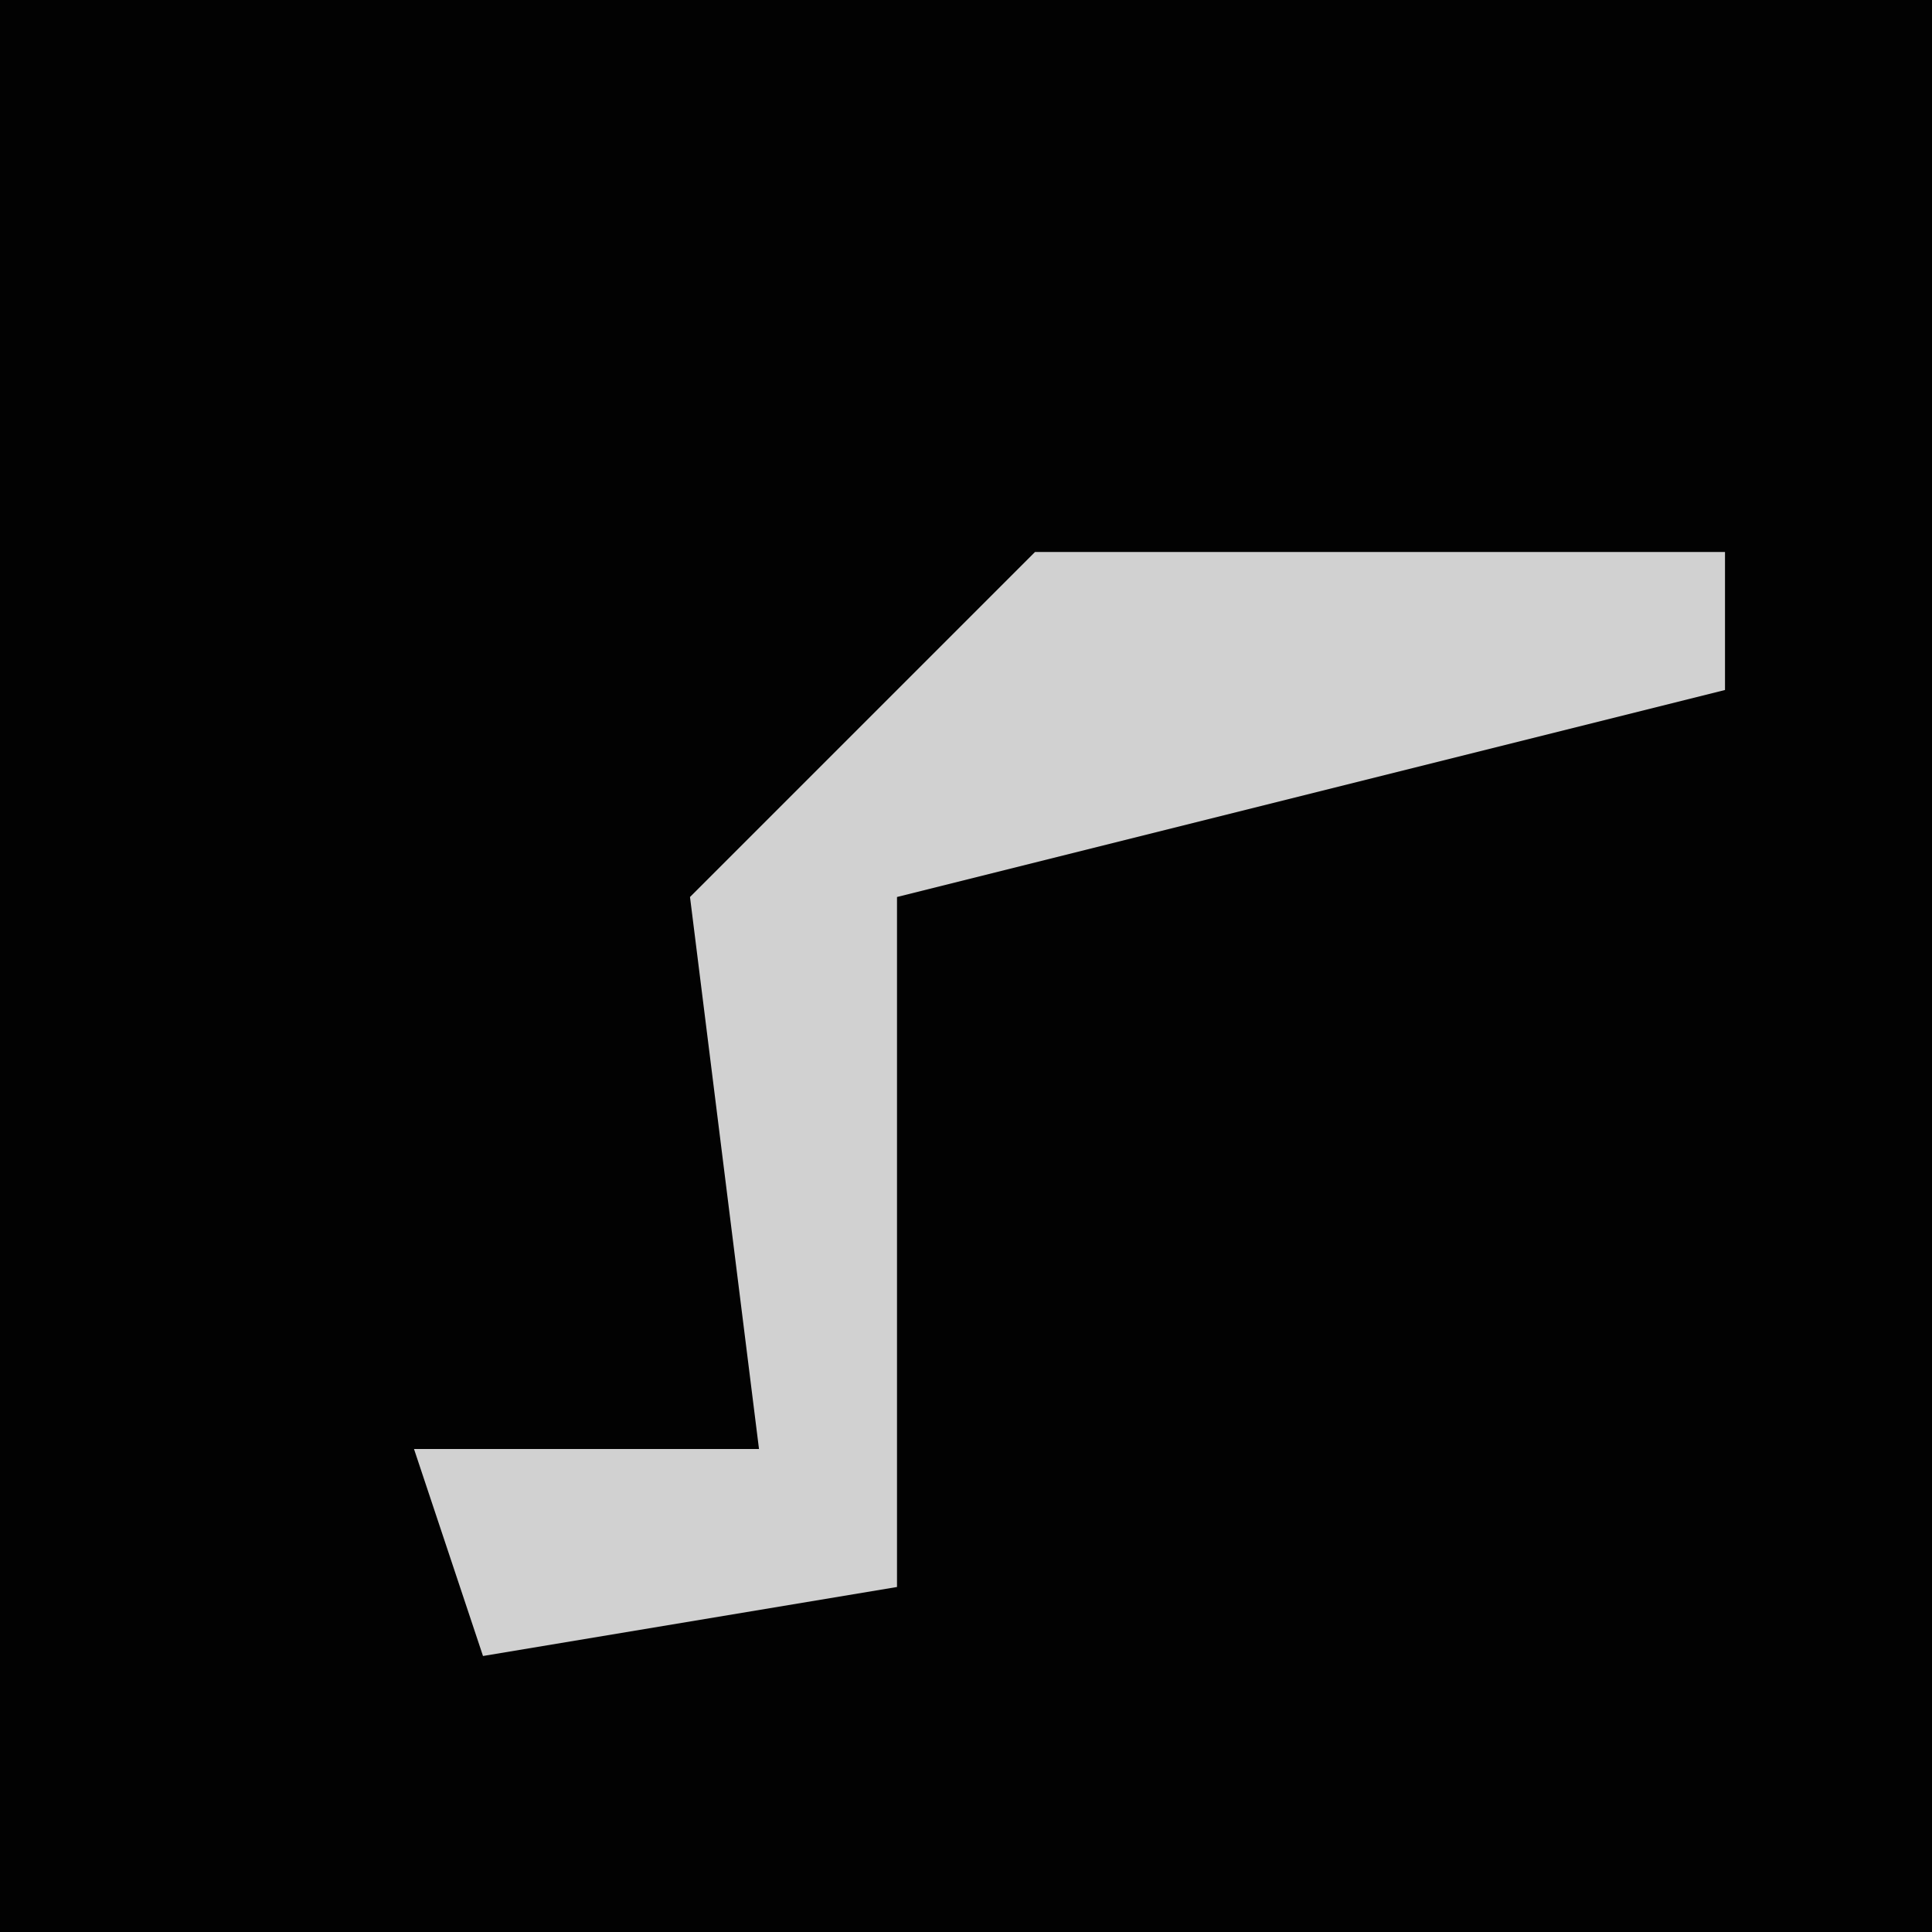 <?xml version="1.0" encoding="UTF-8"?>
<svg version="1.1" xmlns="http://www.w3.org/2000/svg" width="28" height="28">
<path d="M0,0 L28,0 L28,28 L0,28 Z " fill="#020202" transform="translate(0,0)"/>
<path d="M0,0 L10,0 L10,2 L-2,5 L-2,15 L-8,16 L-9,13 L-4,13 L-5,5 Z " fill="#D1D1D1" transform="translate(15,8)"/>
</svg>
